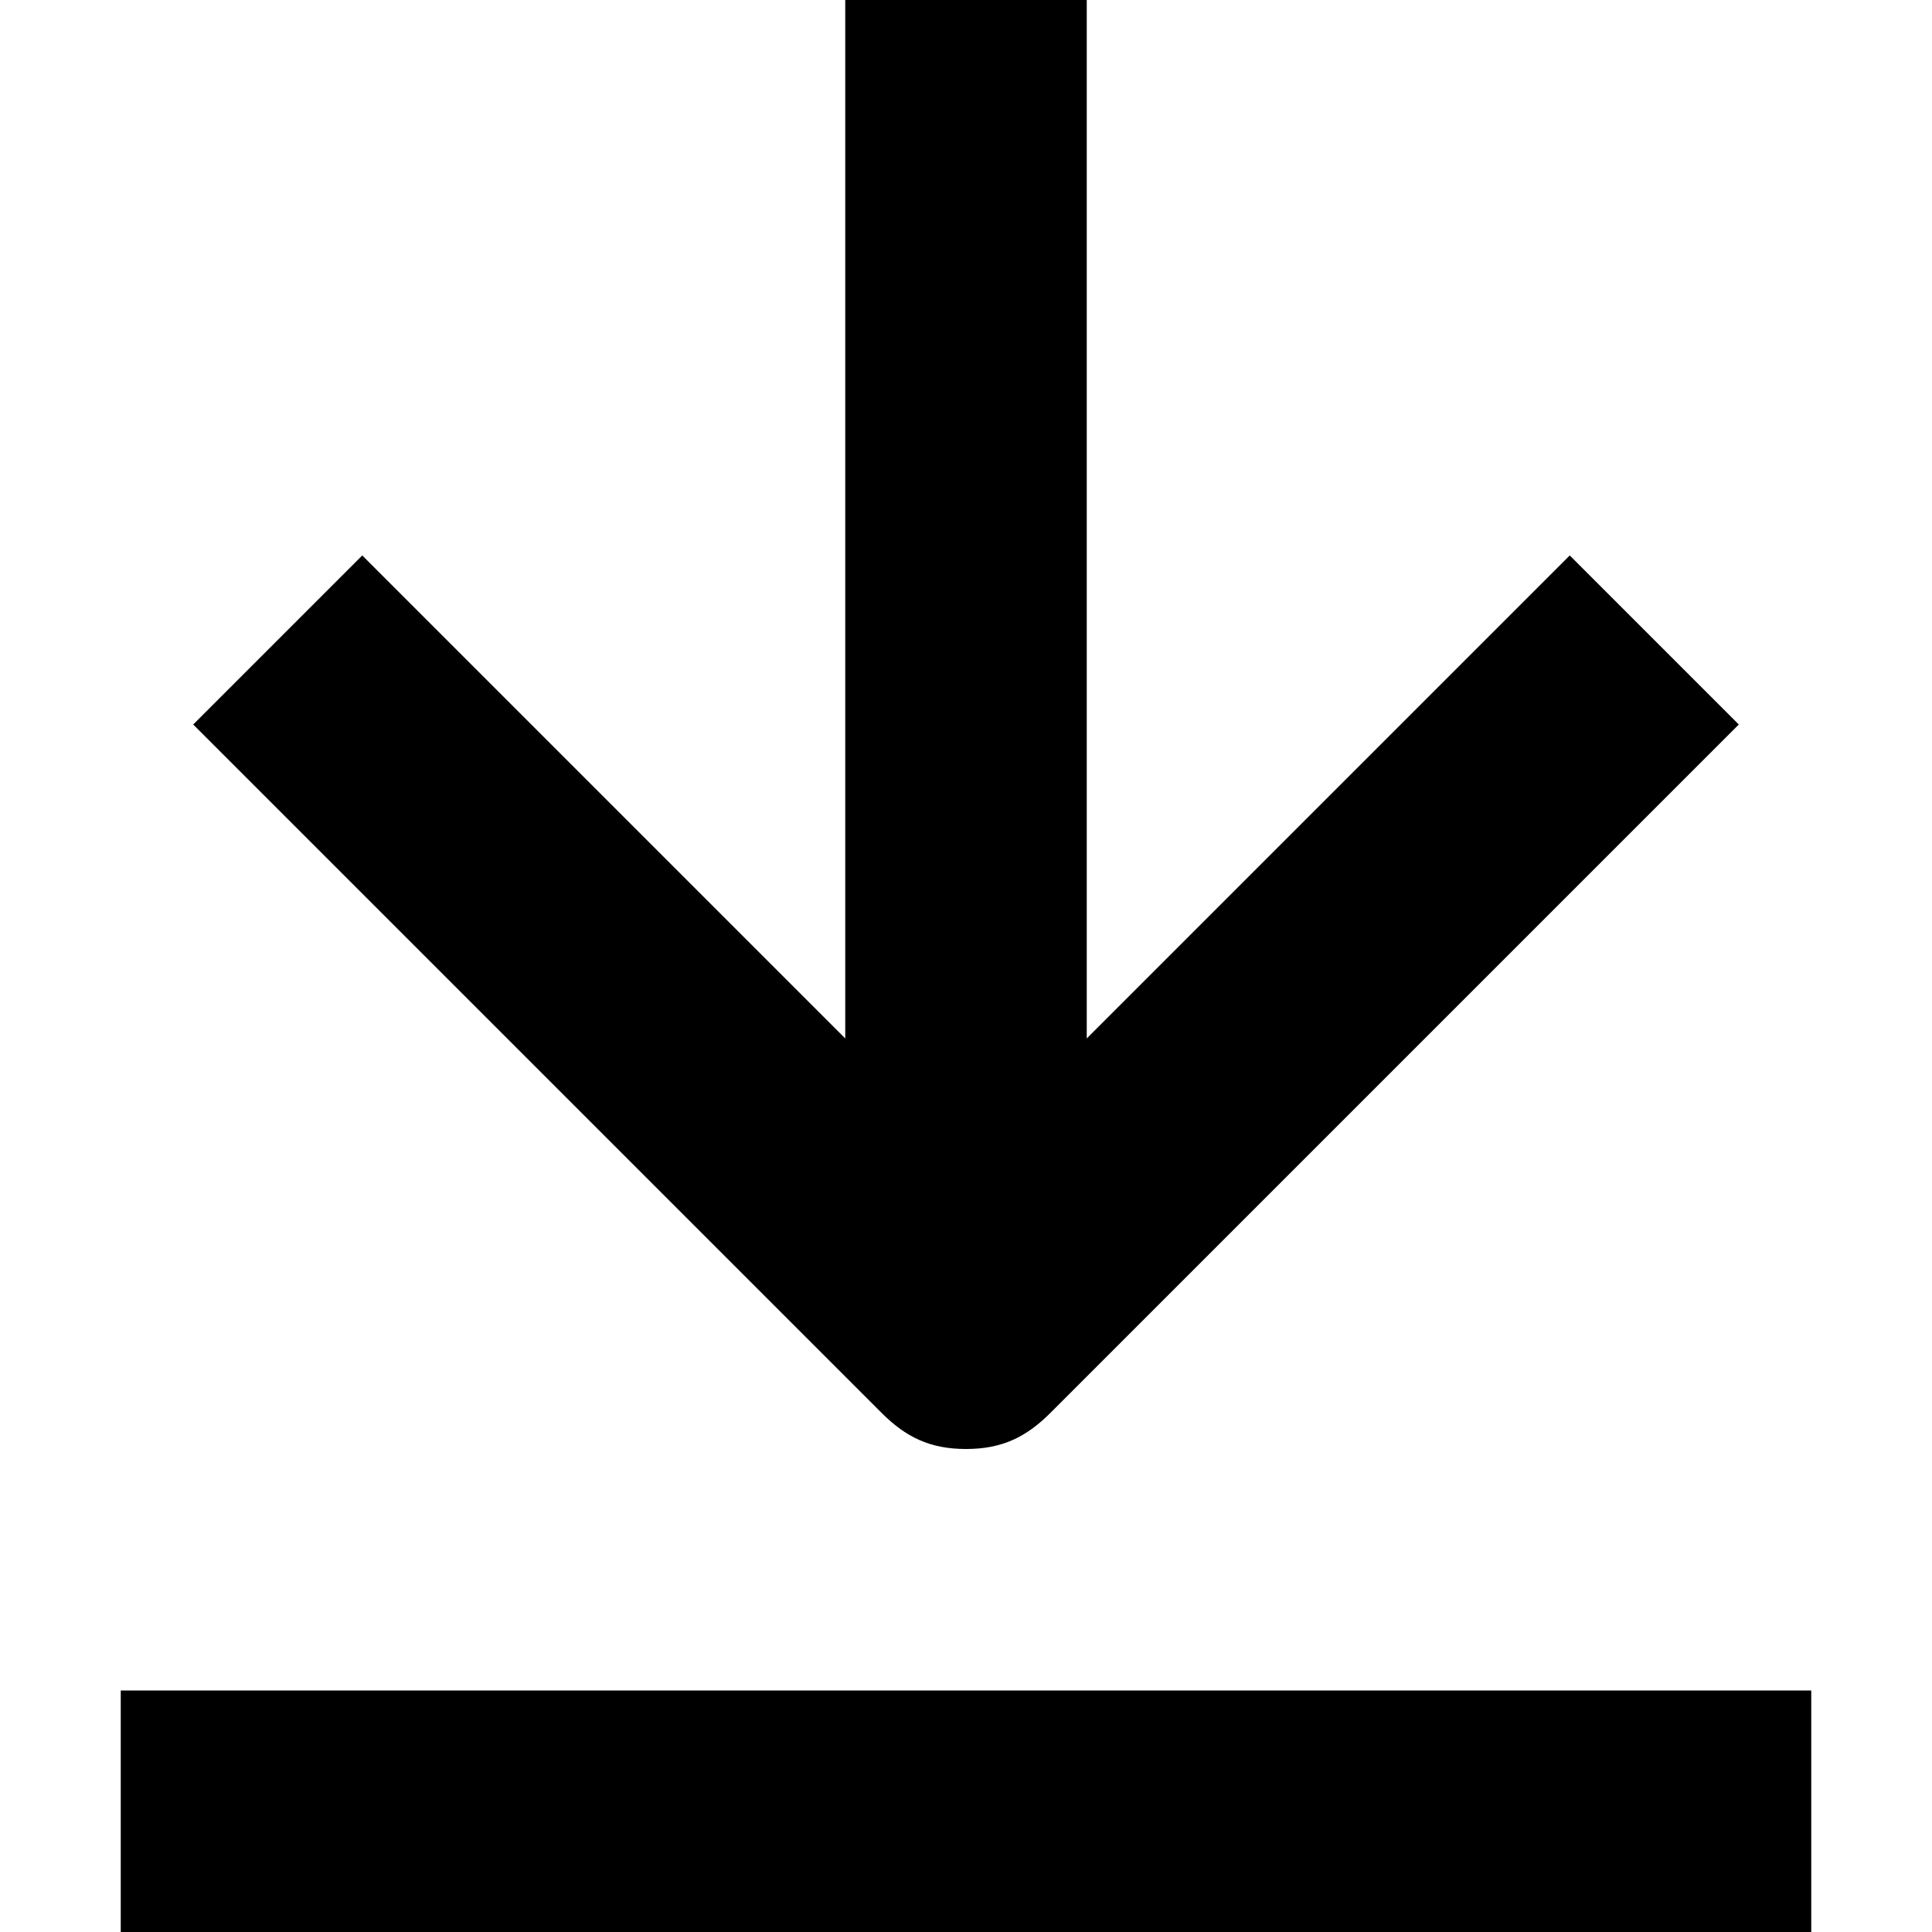 <svg viewBox="0 0 16 16" width="16" height="16" class="icon icon-document">
  <path d="M8,12c0.3,0,0.5-0.1,0.7-0.3L14.4,6L13,4.6l-4,4V0H7v8.6l-4-4L1.6,6l5.7,5.7C7.5,11.9,7.7,12,8,12z"></path>
  <rect x="1" y="14" width="14" height="2"></rect>
</svg>
